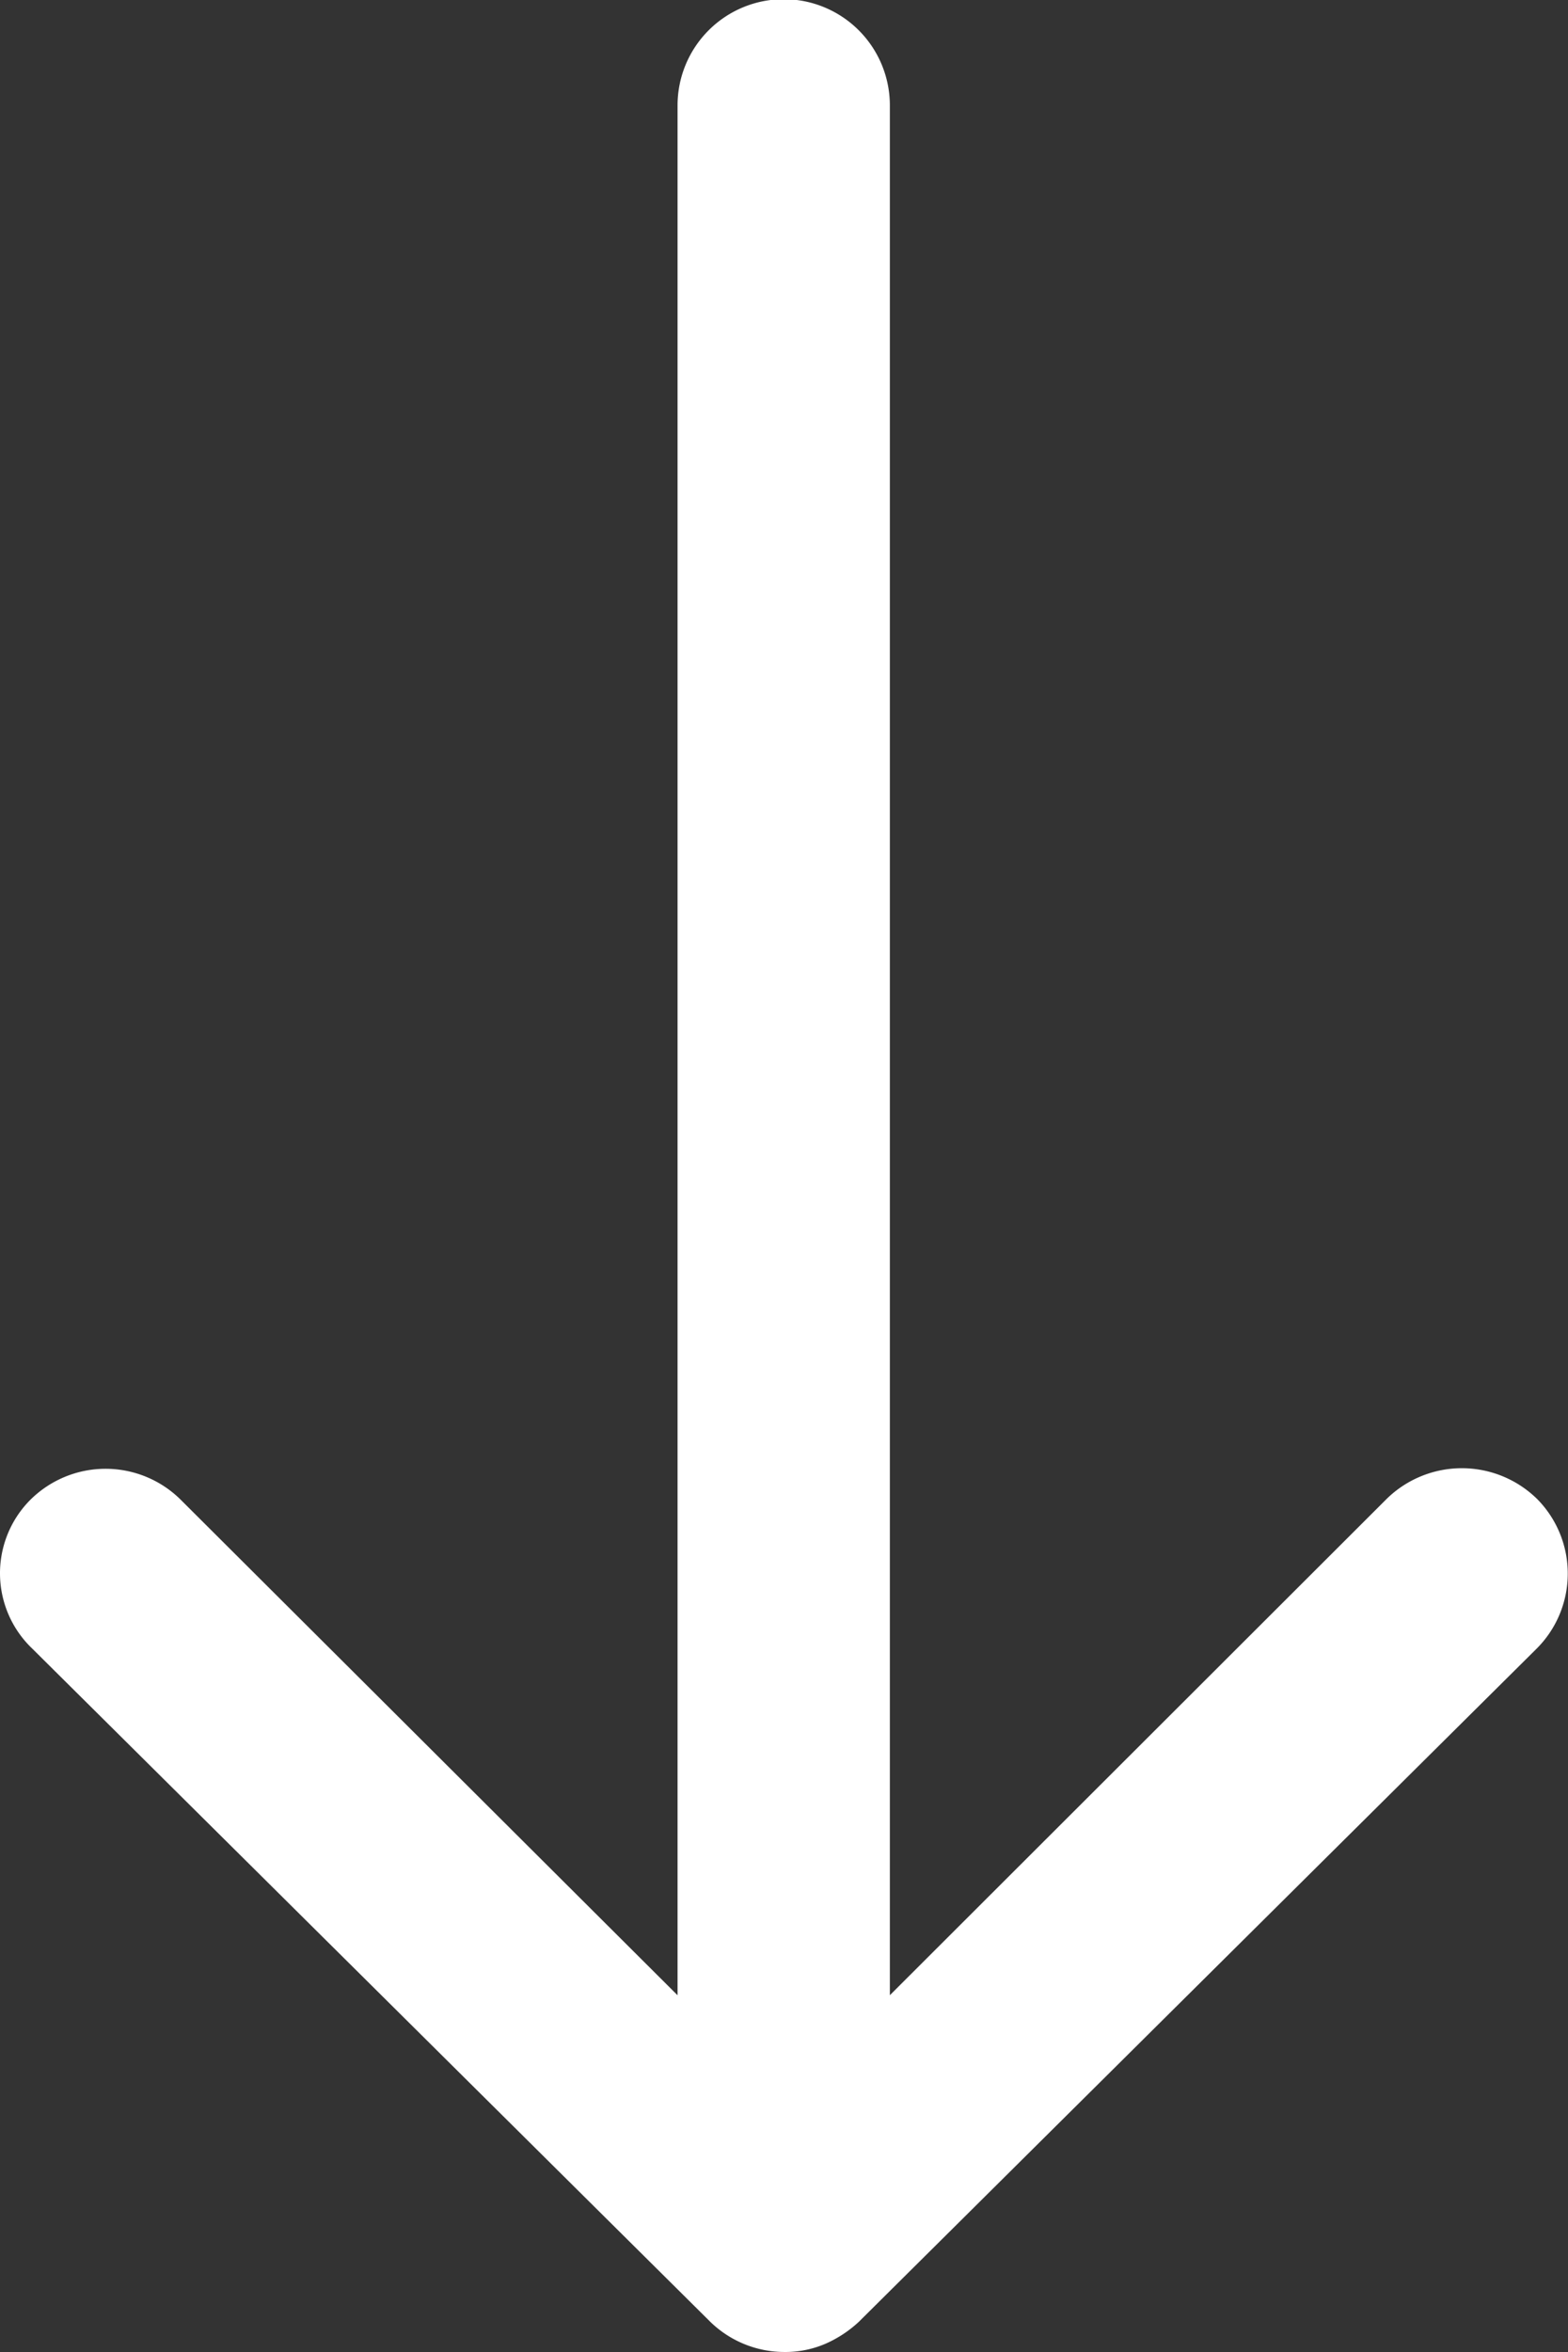 <svg xmlns="http://www.w3.org/2000/svg" width="26.625" height="39.921" viewBox="0 0 26.625 39.921">
  <rect x="0" y="0" width="26.625" height="39.921" fill="#333333" stroke="none"/>
  <path id="Icon_ionic-ios-arrow-round-up" data-name="Icon ionic-ios-arrow-round-up" d="M37.362,22.344a1.812,1.812,0,0,1-2.551.014l-8.444-8.417V46.014a1.8,1.8,0,0,1-3.605,0V13.942l-8.444,8.431a1.825,1.825,0,0,1-2.551-.014,1.8,1.8,0,0,1,.014-2.537L23.288,8.4h0a2.024,2.024,0,0,1,.569-.374,1.72,1.72,0,0,1,.693-.139,1.807,1.807,0,0,1,1.262.513L37.321,19.821A1.766,1.766,0,0,1,37.362,22.344Z" transform="translate(37.872 47.803) rotate(180)" fill="#fff"/>
</svg>
